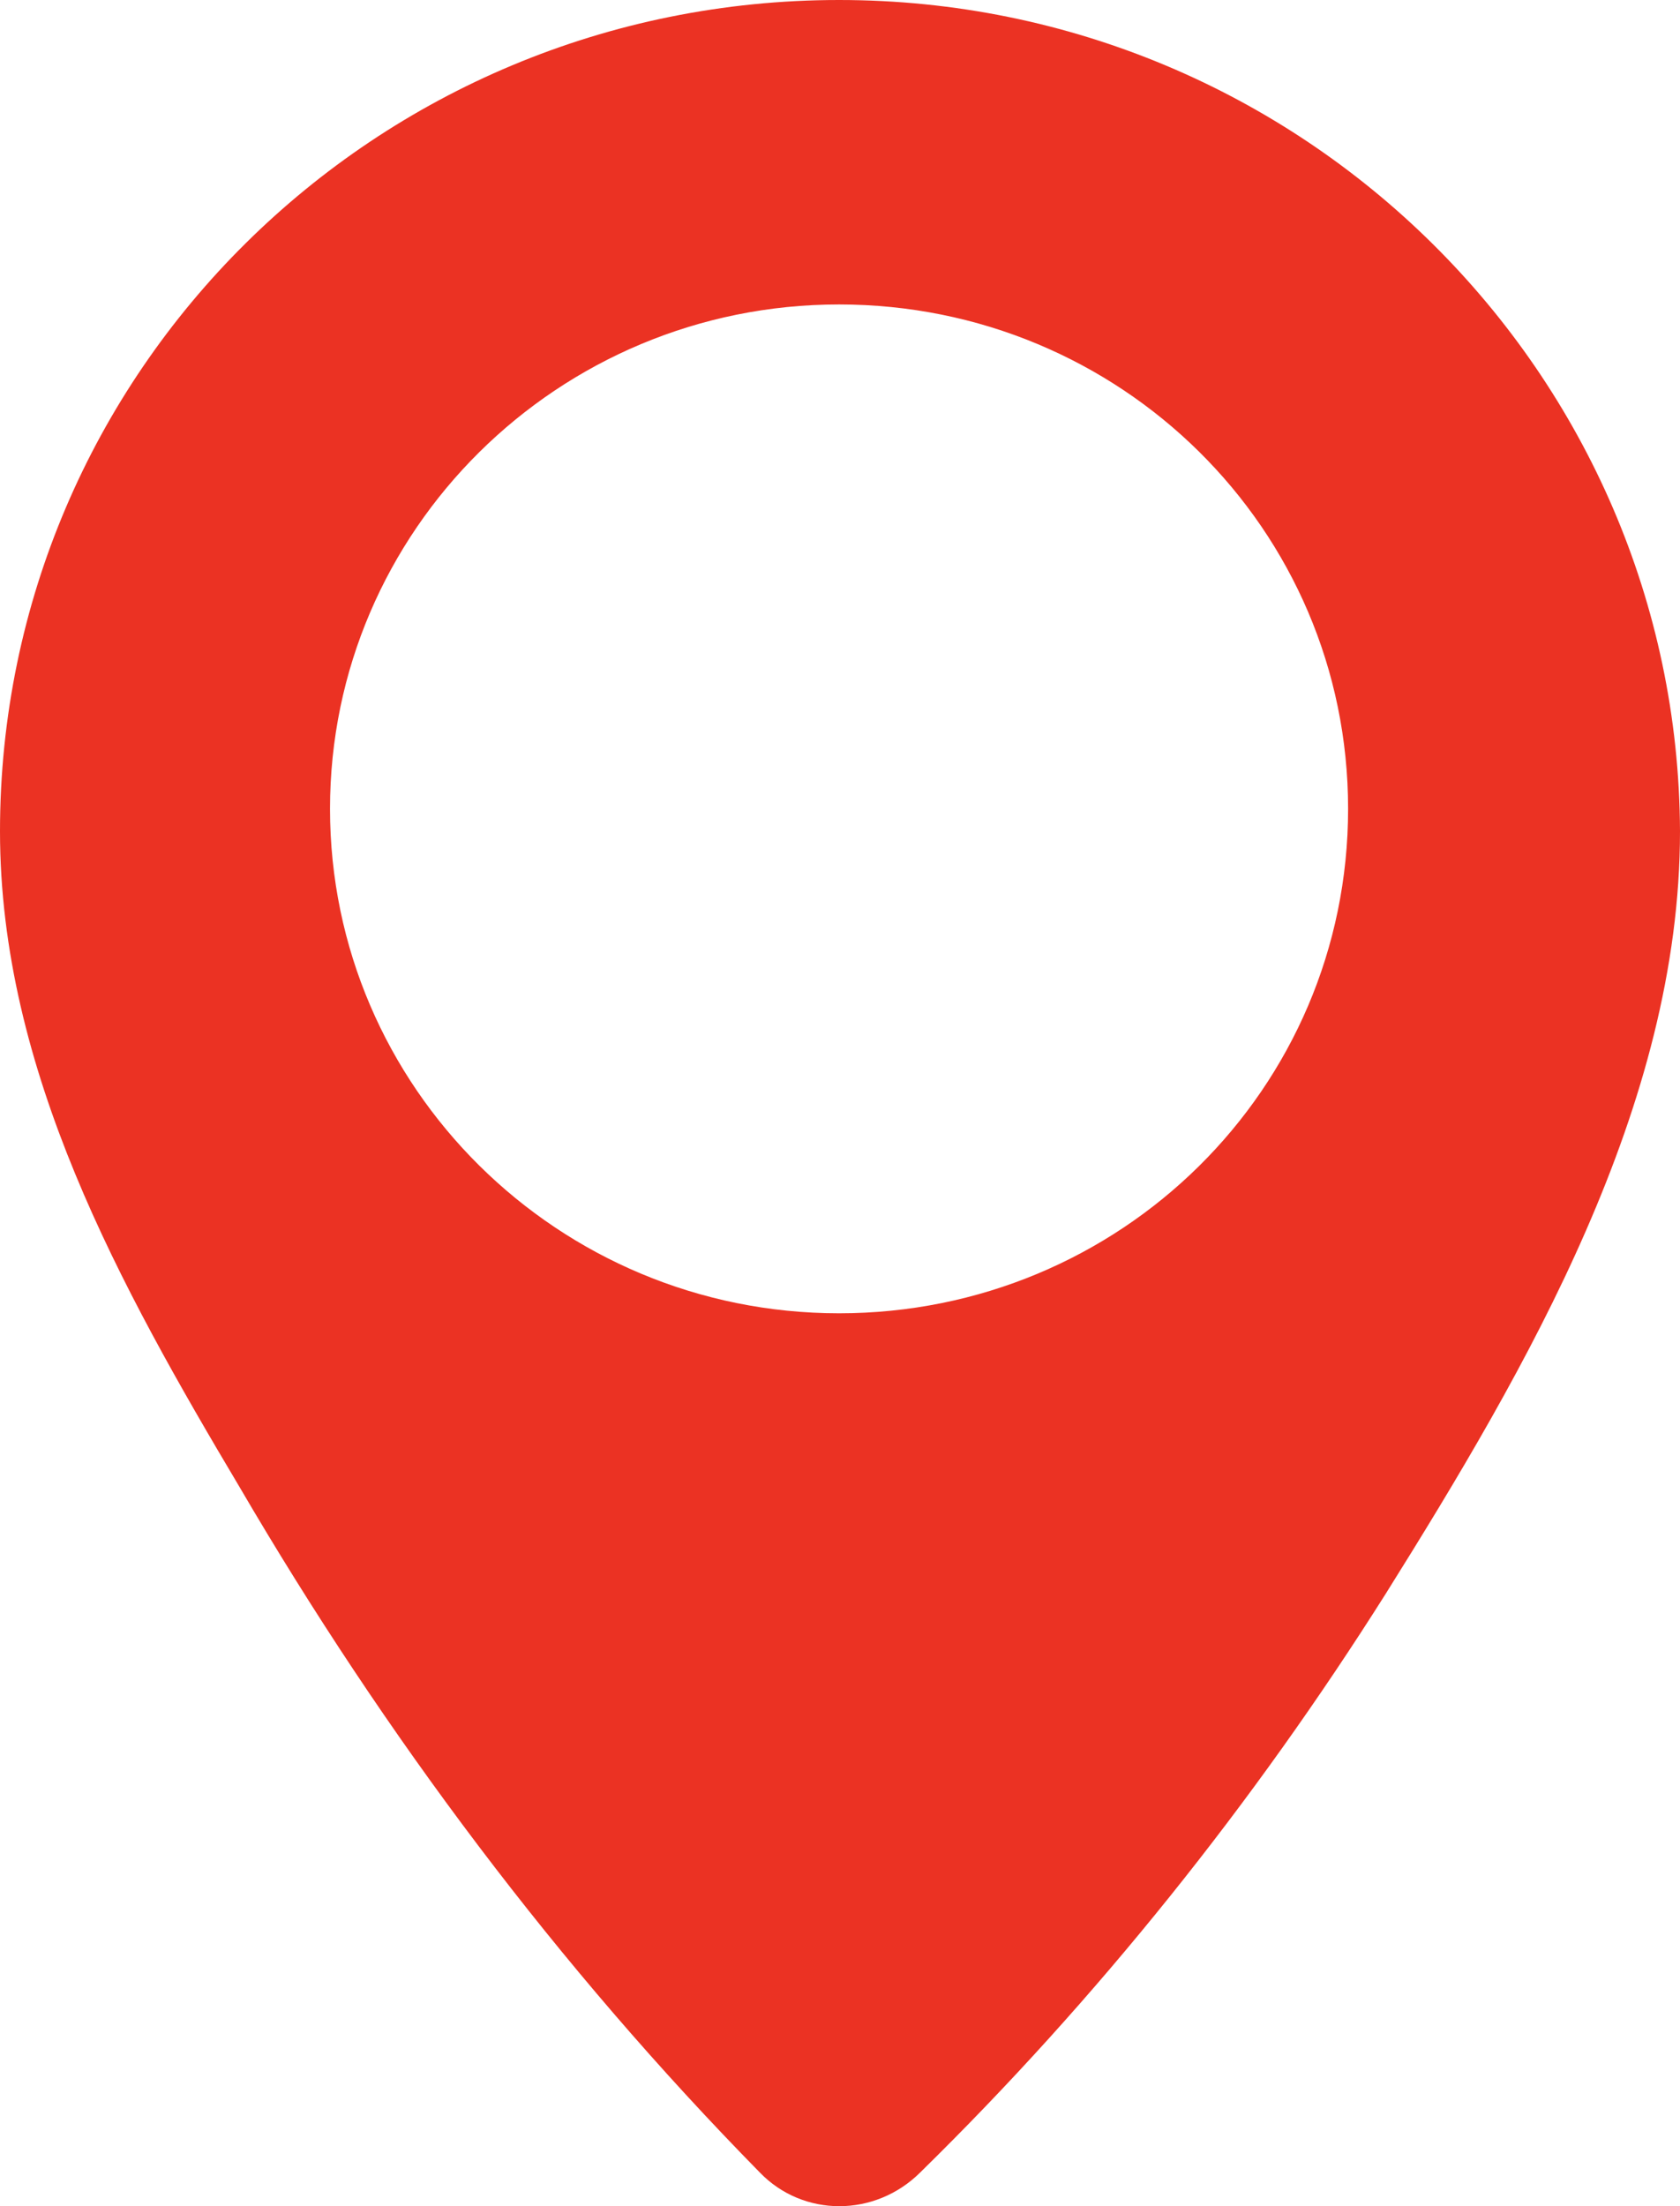 <svg width="16" height="21" viewBox="0 0 16 21" fill="none" xmlns="http://www.w3.org/2000/svg">
<path d="M7.991 0C3.574 0 0 3.539 0 7.913C0 10.189 1.149 12.252 2.281 14.154C3.663 16.519 5.315 18.724 7.237 20.68C7.65 21.107 8.332 21.107 8.763 20.68C10.451 19.026 11.942 17.159 13.199 15.168C14.546 13.016 16 10.527 16 7.913C15.982 3.556 12.409 0 7.991 0ZM7.991 12.501C5.315 12.501 3.143 10.349 3.143 7.699C3.143 5.05 5.315 2.898 7.991 2.898C10.667 2.898 12.839 5.032 12.839 7.699C12.839 10.367 10.667 12.501 7.991 12.501Z" fill="#EB3223"/>
</svg>
